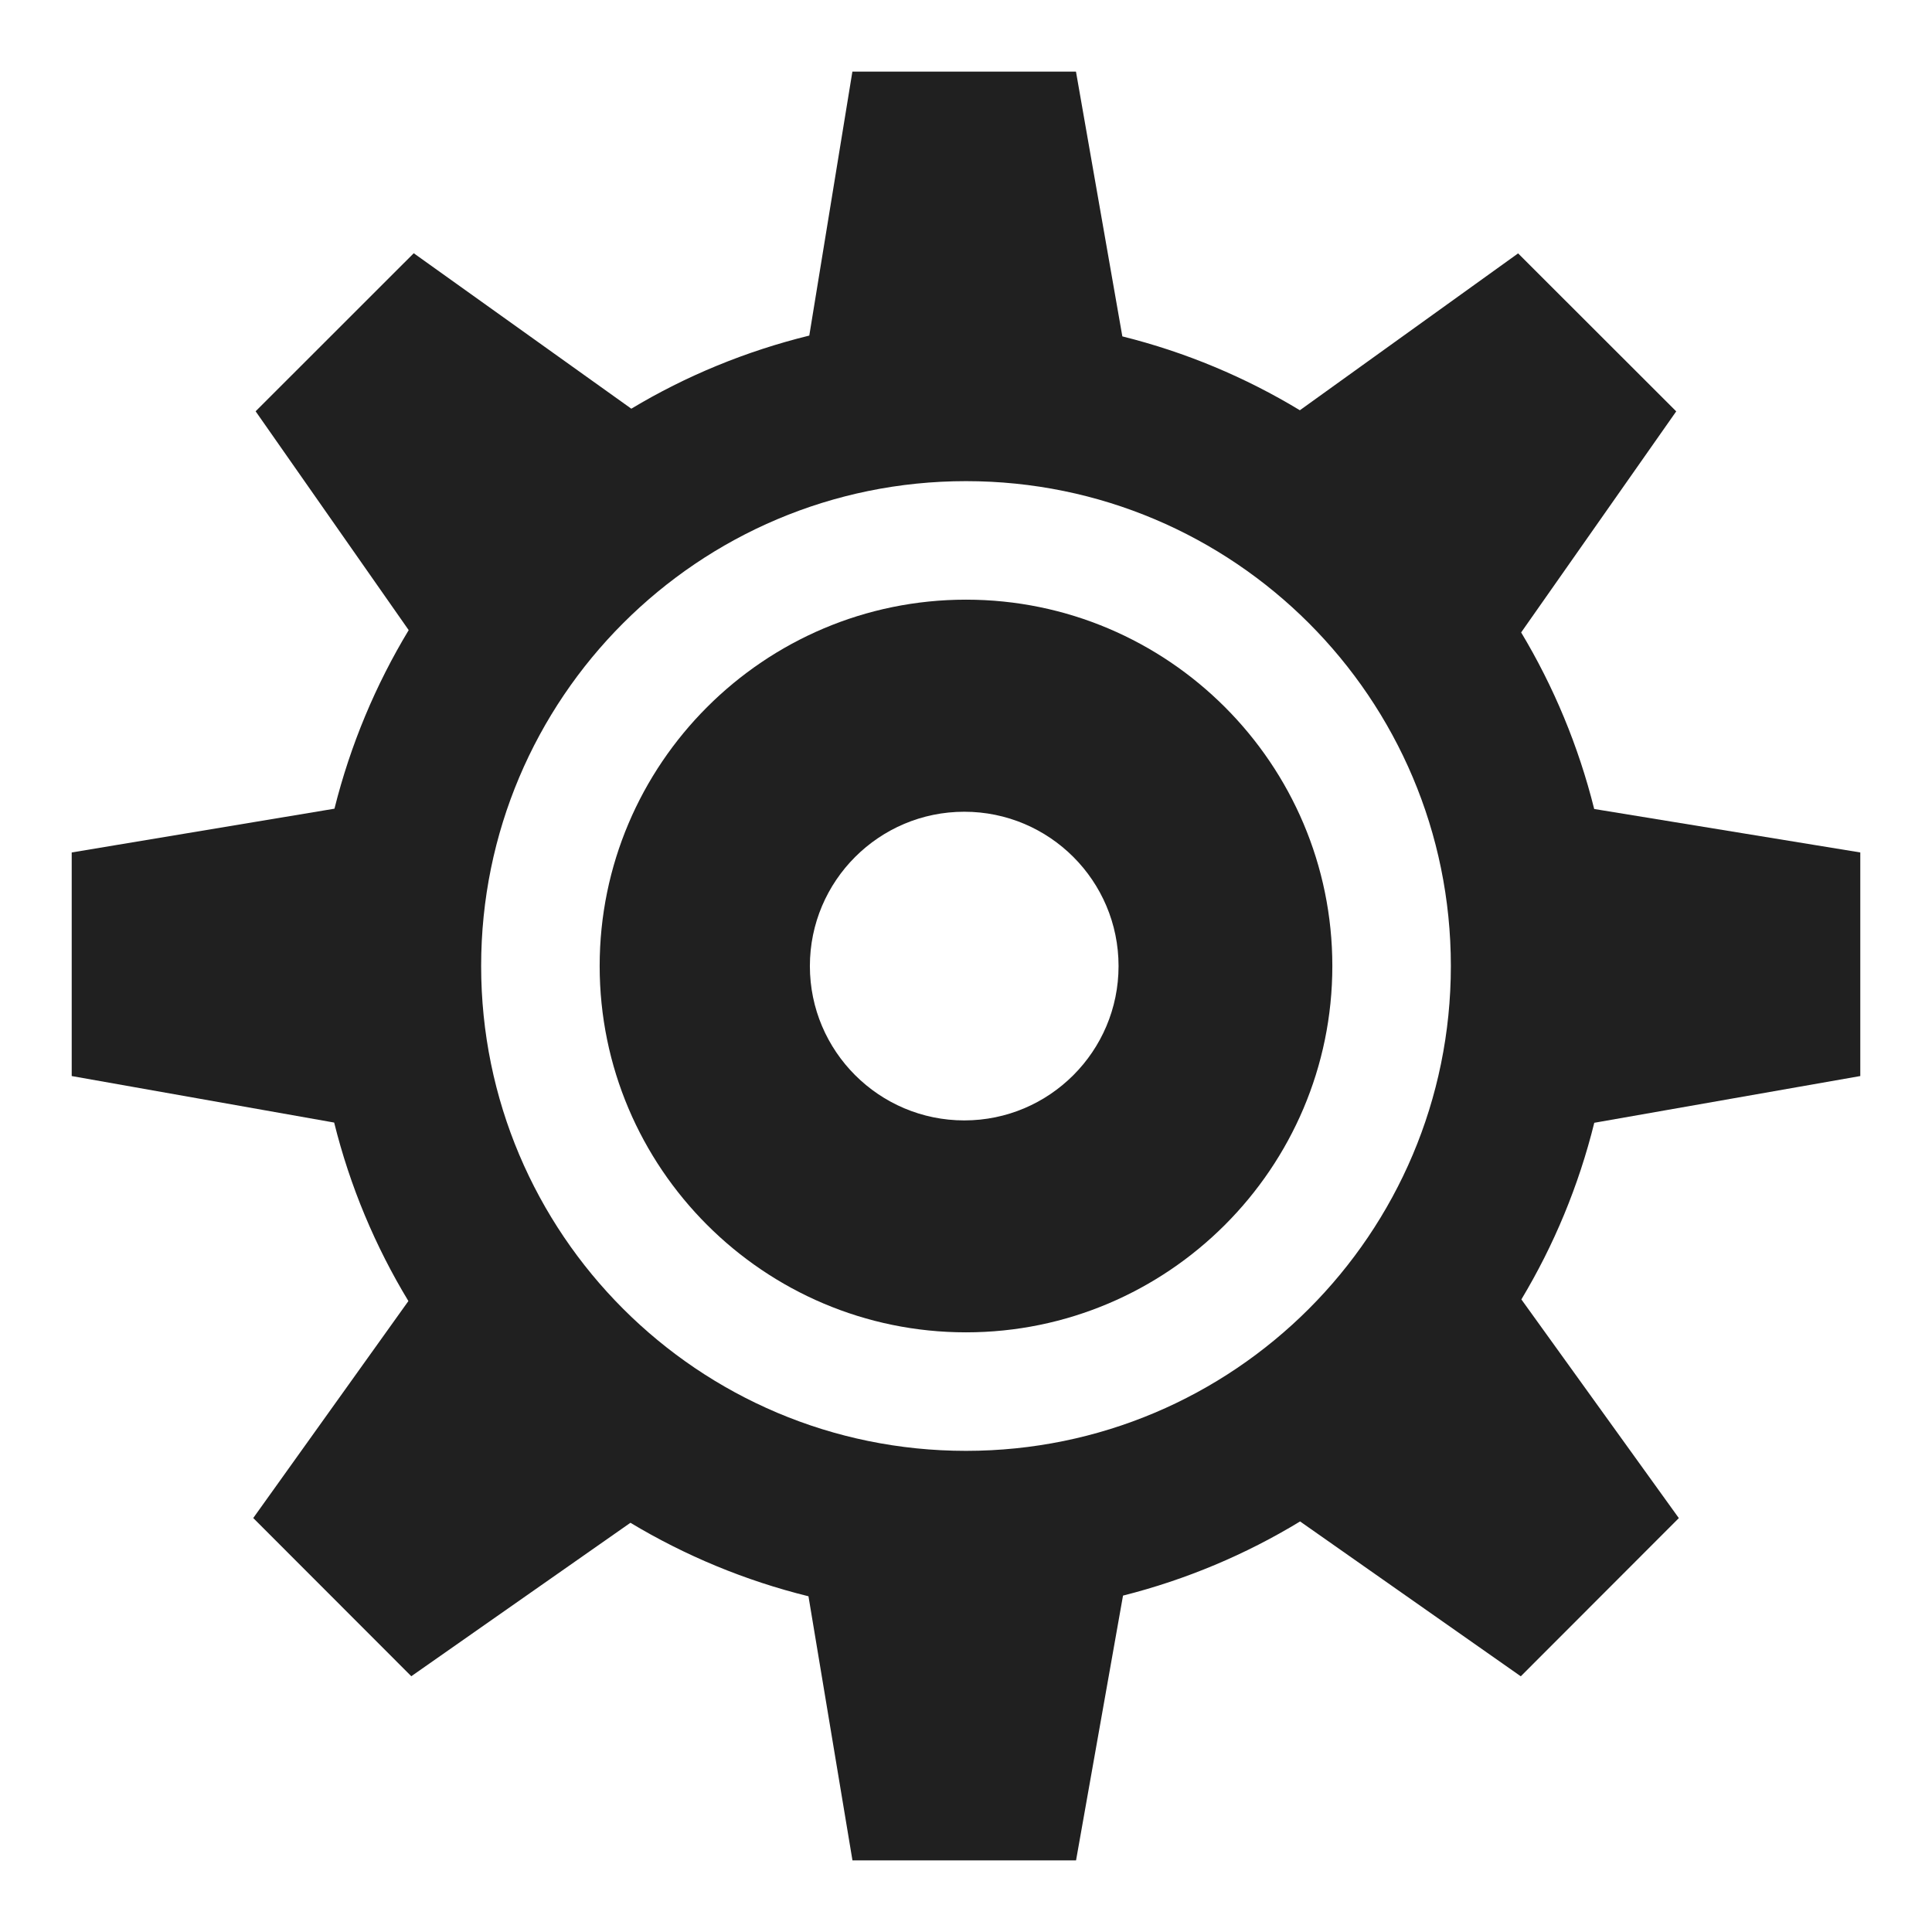 <?xml version="1.0" encoding="utf-8"?>
<!-- Generator: Adobe Illustrator 15.0.0, SVG Export Plug-In . SVG Version: 6.00 Build 0)  -->
<!DOCTYPE svg PUBLIC "-//W3C//DTD SVG 1.1//EN" "http://www.w3.org/Graphics/SVG/1.1/DTD/svg11.dtd">
<svg xmlns="http://www.w3.org/2000/svg" xmlns:xlink="http://www.w3.org/1999/xlink" version="1.1" id="Layer_1" x="0px" y="0px" width="416px" height="416px" viewBox="0 0 26 26" enable-background="new 0 0 26 26" xml:space="preserve">

<g>
	<path fill="#202020" d="M13,8.07c-2.718,0-4.93,2.212-4.93,4.93s2.212,4.93,4.93,4.93s4.93-2.212,4.93-4.93S15.718,8.07,13,8.07z    M12.977,15.078c-1.146,0-2.078-0.931-2.078-2.077c0-1.147,0.932-2.077,2.078-2.077s2.076,0.93,2.076,2.077   C15.053,14.147,14.123,15.078,12.977,15.078z"/>
	<path fill="#202020" d="M25.035,14.481v-3.009l-3.581-0.585c-0.212-0.849-0.545-1.646-0.983-2.376l2.087-2.975L20.43,3.41   l-2.937,2.111c-0.732-0.443-1.534-0.781-2.389-0.994L14.48,0.964h-3.009l-0.58,3.552C10.037,4.726,9.23,5.059,8.496,5.5   L5.568,3.408L3.44,5.535L5.5,8.48c-0.445,0.737-0.784,1.543-0.999,2.403l-3.536,0.589v3.009l3.532,0.626   c0.213,0.858,0.552,1.664,0.999,2.402l-2.088,2.92l2.127,2.129l2.949-2.065c0.736,0.442,1.541,0.778,2.396,0.989l0.592,3.554h3.009   l0.632-3.563c0.851-0.215,1.653-0.554,2.383-0.998l2.97,2.084l2.127-2.129l-2.119-2.943c0.438-0.73,0.771-1.528,0.981-2.377   L25.035,14.481z M13,19.525c-3.604,0-6.525-2.922-6.525-6.525S9.396,6.475,13,6.475S19.525,9.396,19.525,13   S16.604,19.525,13,19.525z"/>
</g>
</svg>
